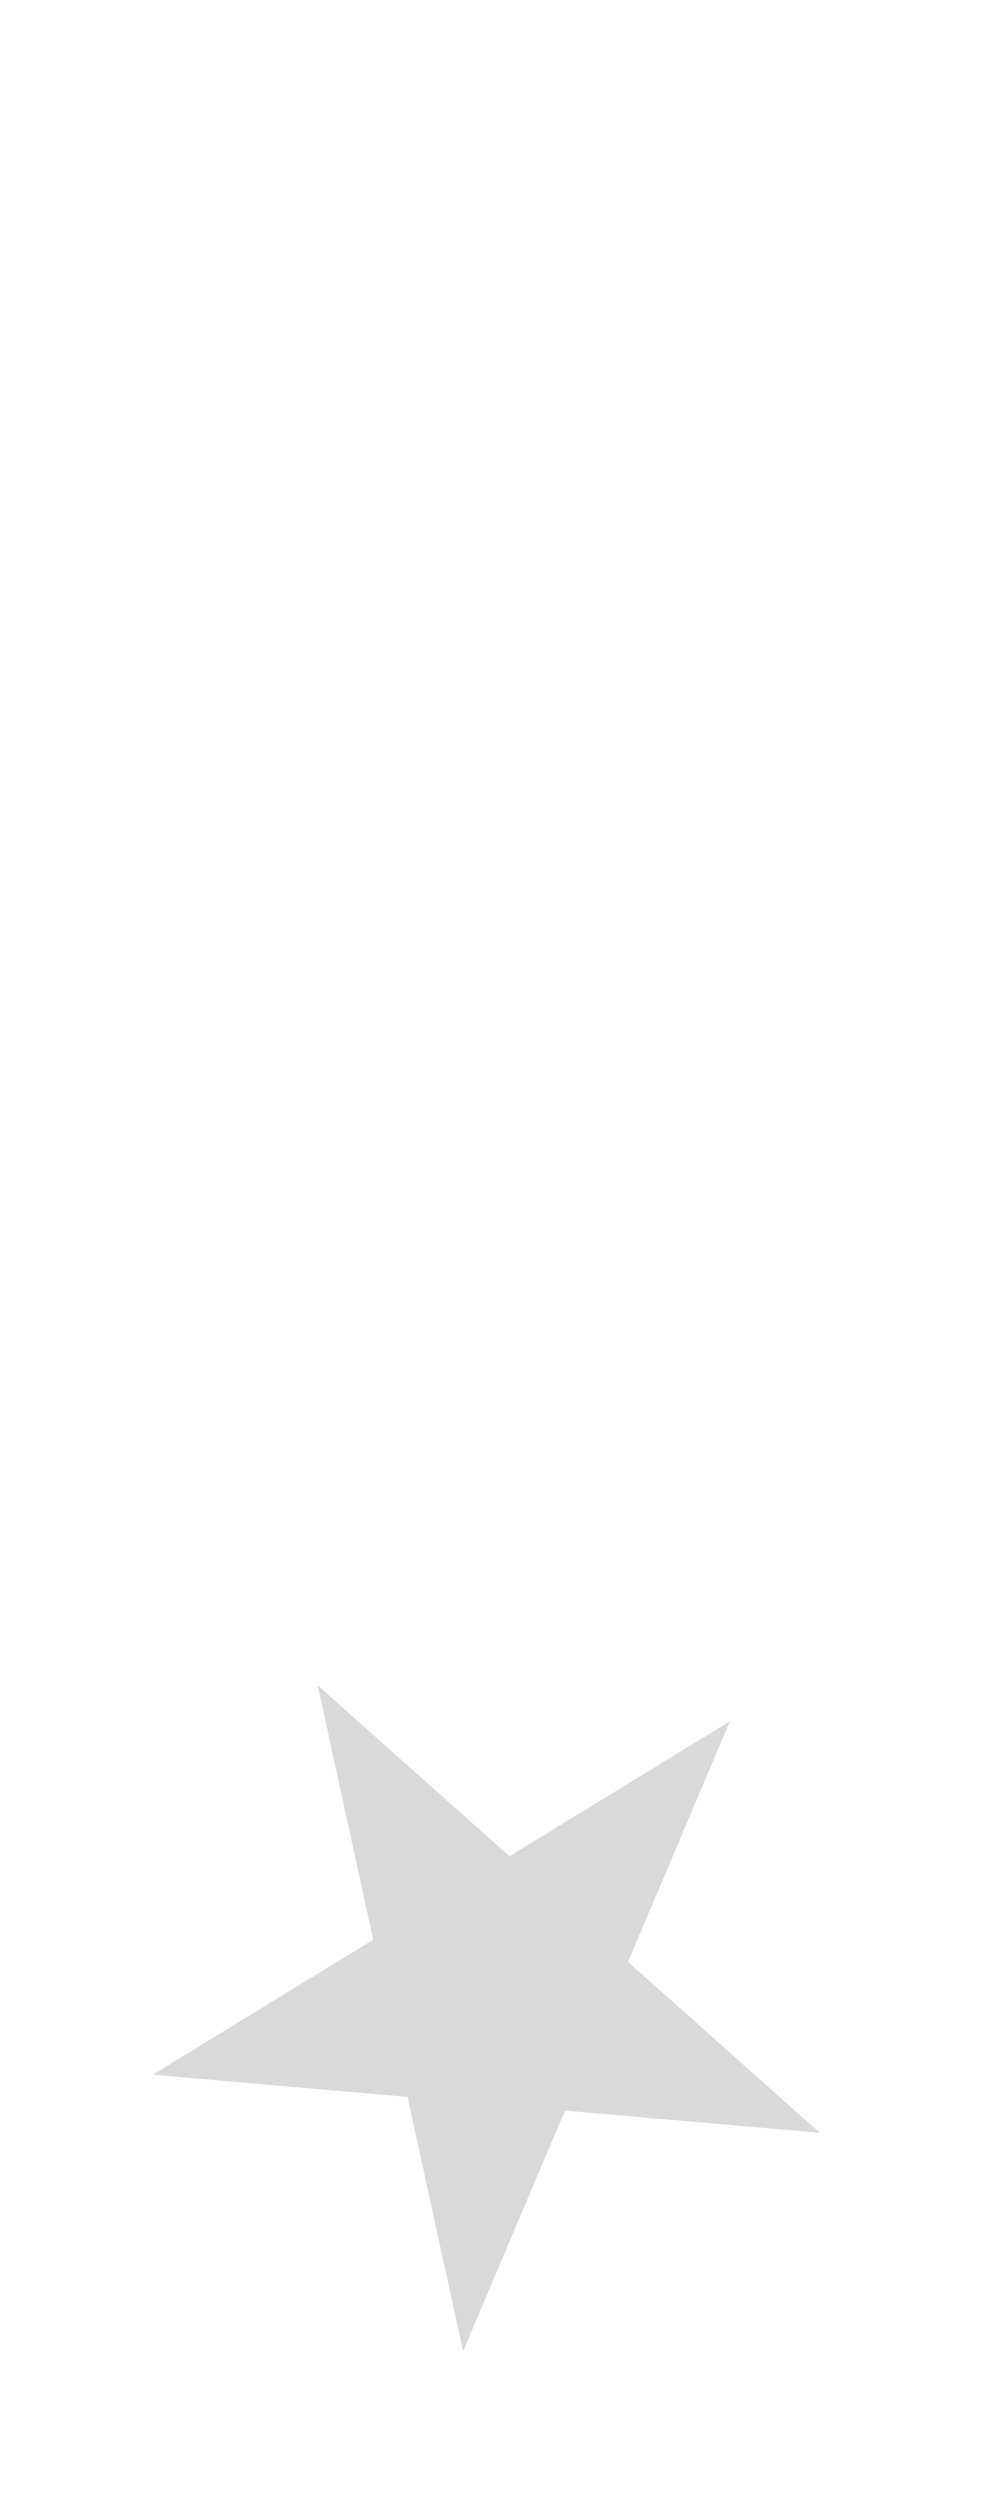 <svg width="65" height="165" viewBox="0 0 65 165" fill="none" xmlns="http://www.w3.org/2000/svg">
<g filter="url(#filter0_d_7_7)">
<line x1="33.795" y1="-145" x2="33.795" y2="131.237" stroke="white" stroke-width="3"/>
</g>
<path d="M20.985 111.231L33.654 122.51L48.218 113.599L41.484 129.482L54.153 140.762L37.322 139.298L30.589 155.181L26.92 138.393L10.089 136.929L24.653 128.018L20.985 111.231Z" fill="#D9D9D9"/>
<defs>
<filter id="filter0_d_7_7" x="28.295" y="-145" width="11" height="284.237" filterUnits="userSpaceOnUse" color-interpolation-filters="sRGB">
<feFlood flood-opacity="0" result="BackgroundImageFix"/>
<feColorMatrix in="SourceAlpha" type="matrix" values="0 0 0 0 0 0 0 0 0 0 0 0 0 0 0 0 0 0 127 0" result="hardAlpha"/>
<feOffset dy="4"/>
<feGaussianBlur stdDeviation="2"/>
<feComposite in2="hardAlpha" operator="out"/>
<feColorMatrix type="matrix" values="0 0 0 0 0 0 0 0 0 0 0 0 0 0 0 0 0 0 0.25 0"/>
<feBlend mode="normal" in2="BackgroundImageFix" result="effect1_dropShadow_7_7"/>
<feBlend mode="normal" in="SourceGraphic" in2="effect1_dropShadow_7_7" result="shape"/>
</filter>
</defs>
</svg>
